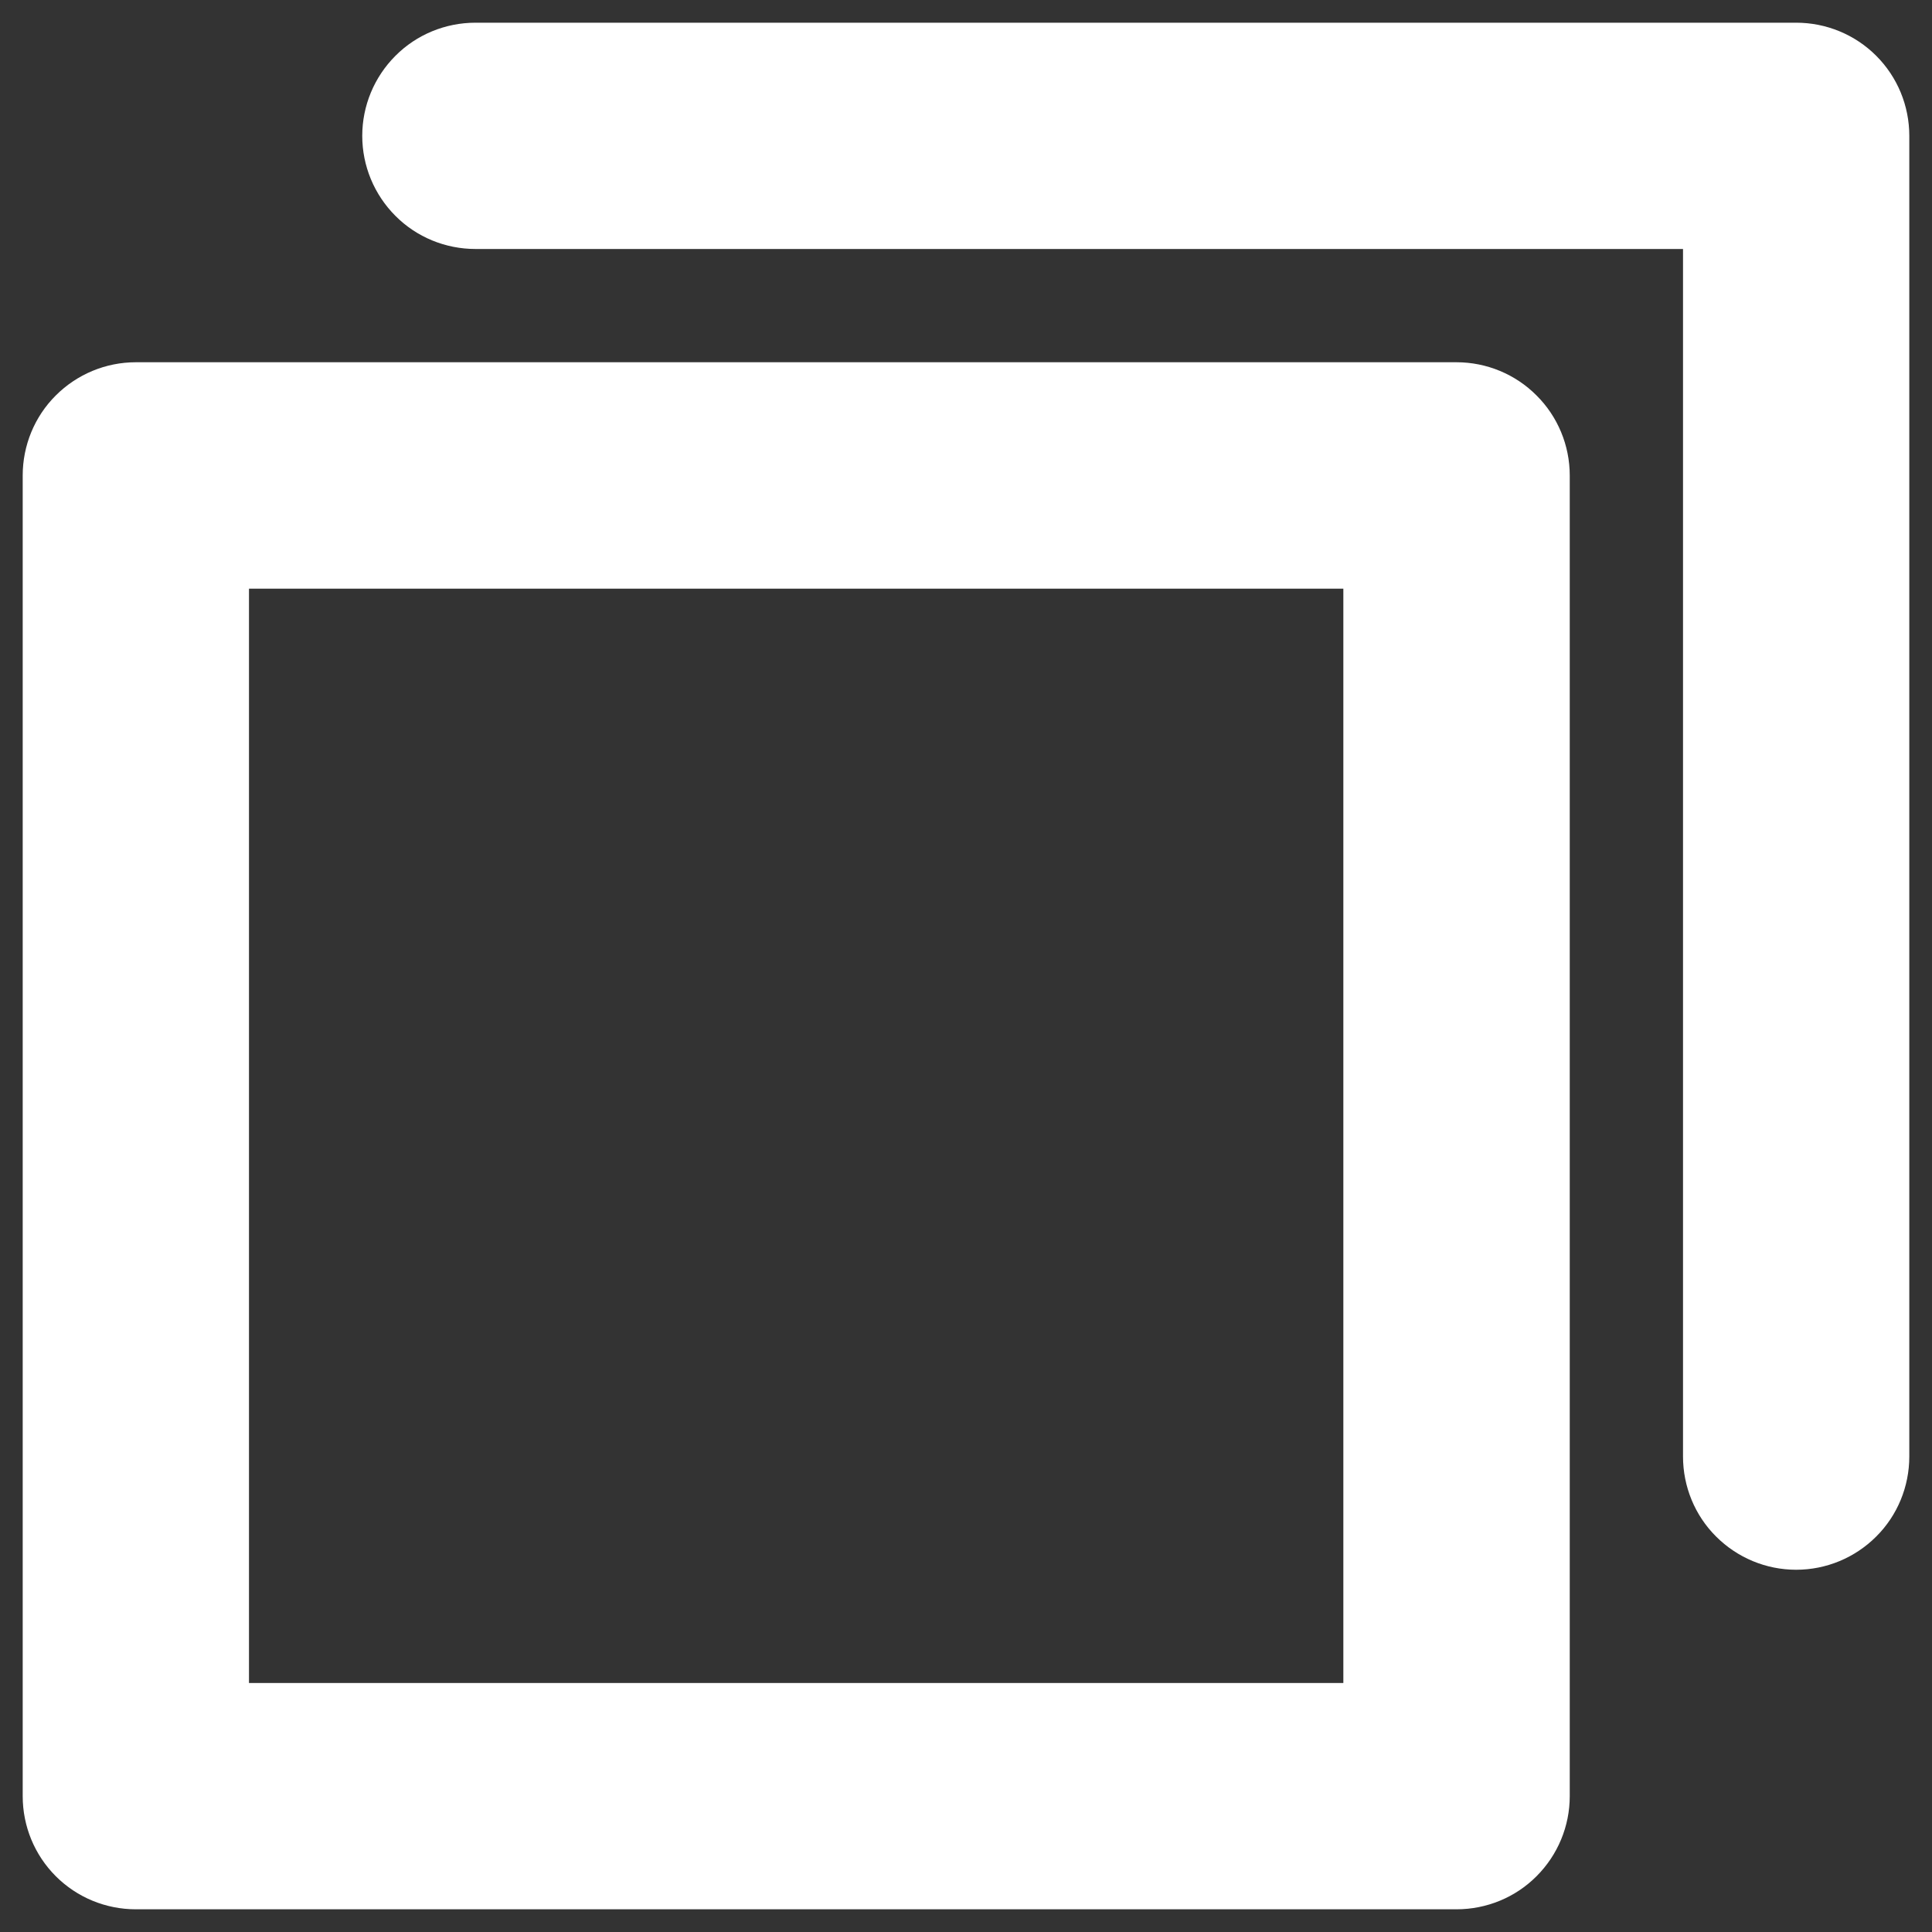 <svg width="16" height="16" viewBox="0 0 16 16" fill="none"
    xmlns="http://www.w3.org/2000/svg">
    <rect x="0" y="0" width="16" height="16" fill="#333333" stroke="none"/>
    <path d="M12.062 3H1.125C0.876 3 0.638 3.099 0.462 3.275C0.286 3.45 0.188 3.689 0.188 3.938V14.875C0.188 15.124 0.286 15.362 0.462 15.538C0.638 15.714 0.876 15.812 1.125 15.812H12.062C12.311 15.812 12.55 15.714 12.725 15.538C12.901 15.362 13 15.124 13 14.875V3.938C13 3.689 12.901 3.45 12.725 3.275C12.55 3.099 12.311 3 12.062 3ZM11.125 13.938H2.062V4.875H11.125V13.938ZM15.812 1.125V12.062C15.812 12.311 15.714 12.55 15.538 12.725C15.362 12.901 15.124 13 14.875 13C14.626 13 14.388 12.901 14.212 12.725C14.036 12.55 13.938 12.311 13.938 12.062V2.062H3.938C3.689 2.062 3.45 1.964 3.275 1.788C3.099 1.612 3 1.374 3 1.125C3 0.876 3.099 0.638 3.275 0.462C3.45 0.286 3.689 0.188 3.938 0.188H14.875C15.124 0.188 15.362 0.286 15.538 0.462C15.714 0.638 15.812 0.876 15.812 1.125Z" fill="white" style="fill:white;fill-opacity:1;"/>
</svg>
